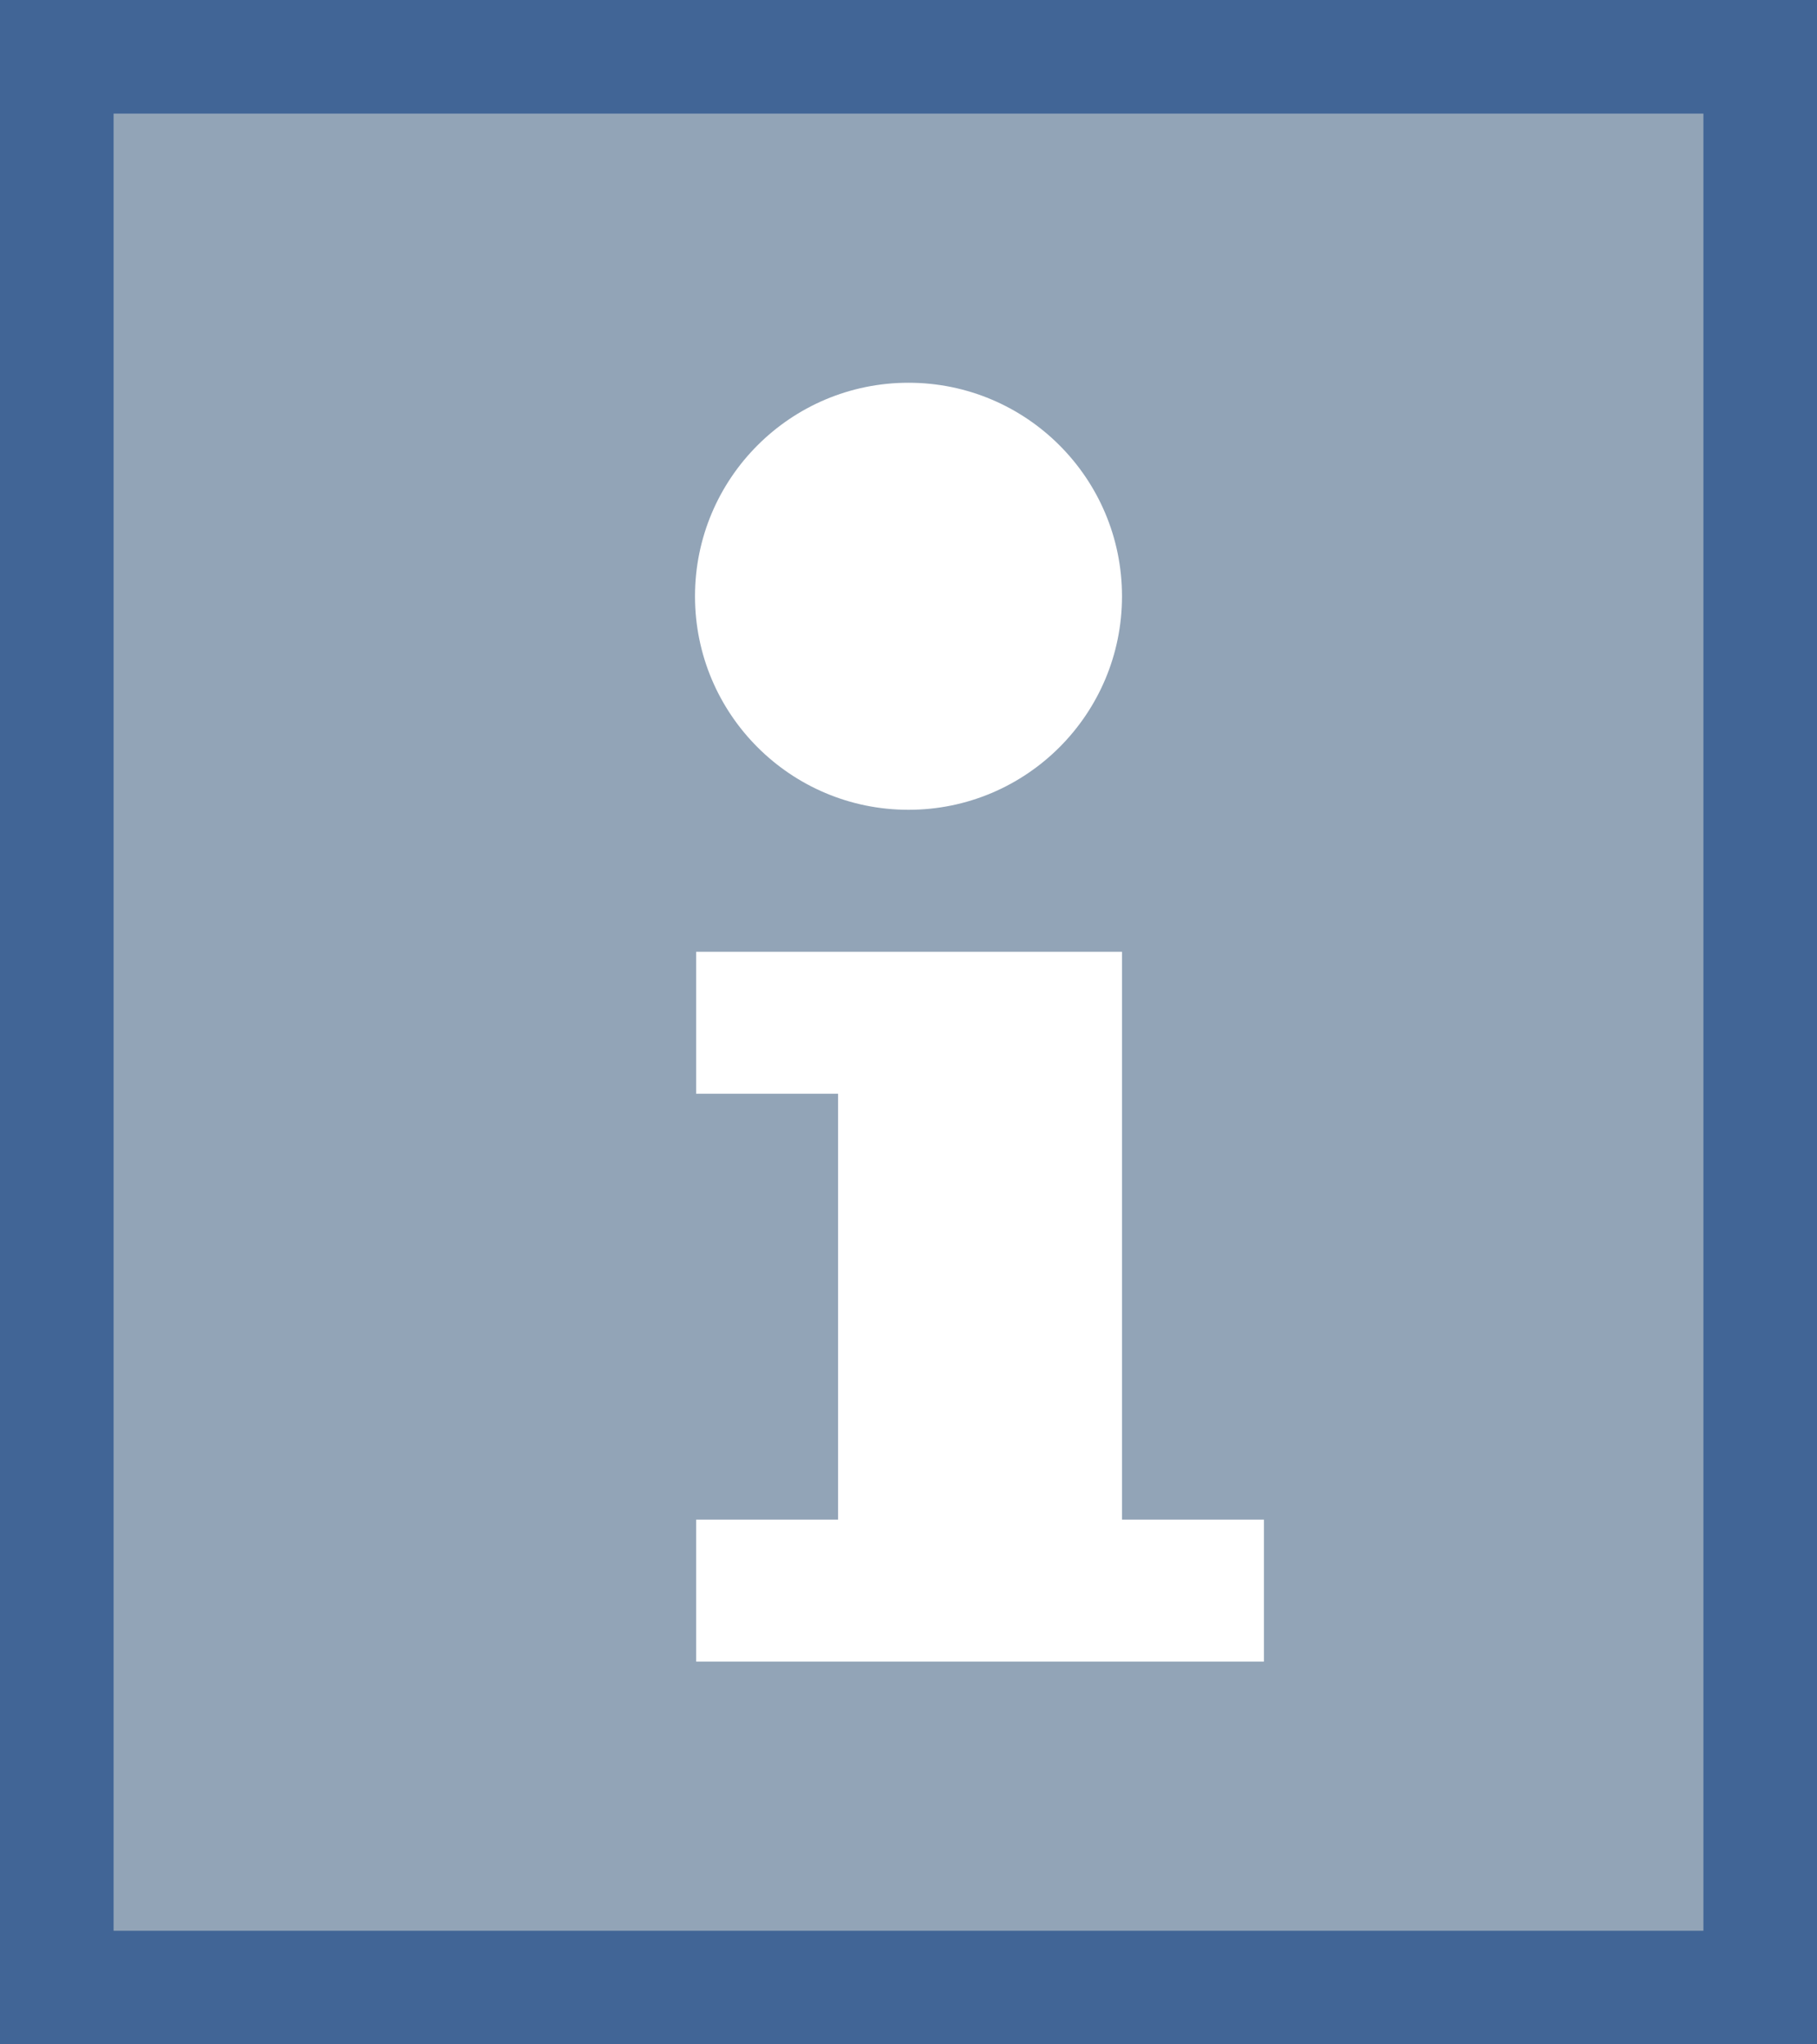 <svg id="Ebene_2" data-name="Ebene 2" xmlns="http://www.w3.org/2000/svg" viewBox="0 0 16 18">
  <rect x="0" y="0" width="16" height="18" fill="#333333" stroke="none"/>
  <defs>
    <style>
      .cls-1 {
        fill: #92a4b7;
        stroke: #416596;
        stroke-miterlimit: 10;
      }

      .cls-2 {
        fill: #fff;
      }
    </style>
  </defs>
  <rect class="cls-1" x="0.5" y="0.5" width="15" height="17"/>
  <polygon class="cls-2" points="9.88 13.38 9.88 8.38 6.13 8.38 6.13 9.63 7.38 9.63 7.38 13.38 6.13 13.38 6.13 14.63 11.13 14.63 11.13 13.38 9.88 13.38"/>
  <circle class="cls-2" cx="8" cy="5.25" r="1.88"/>
</svg>
